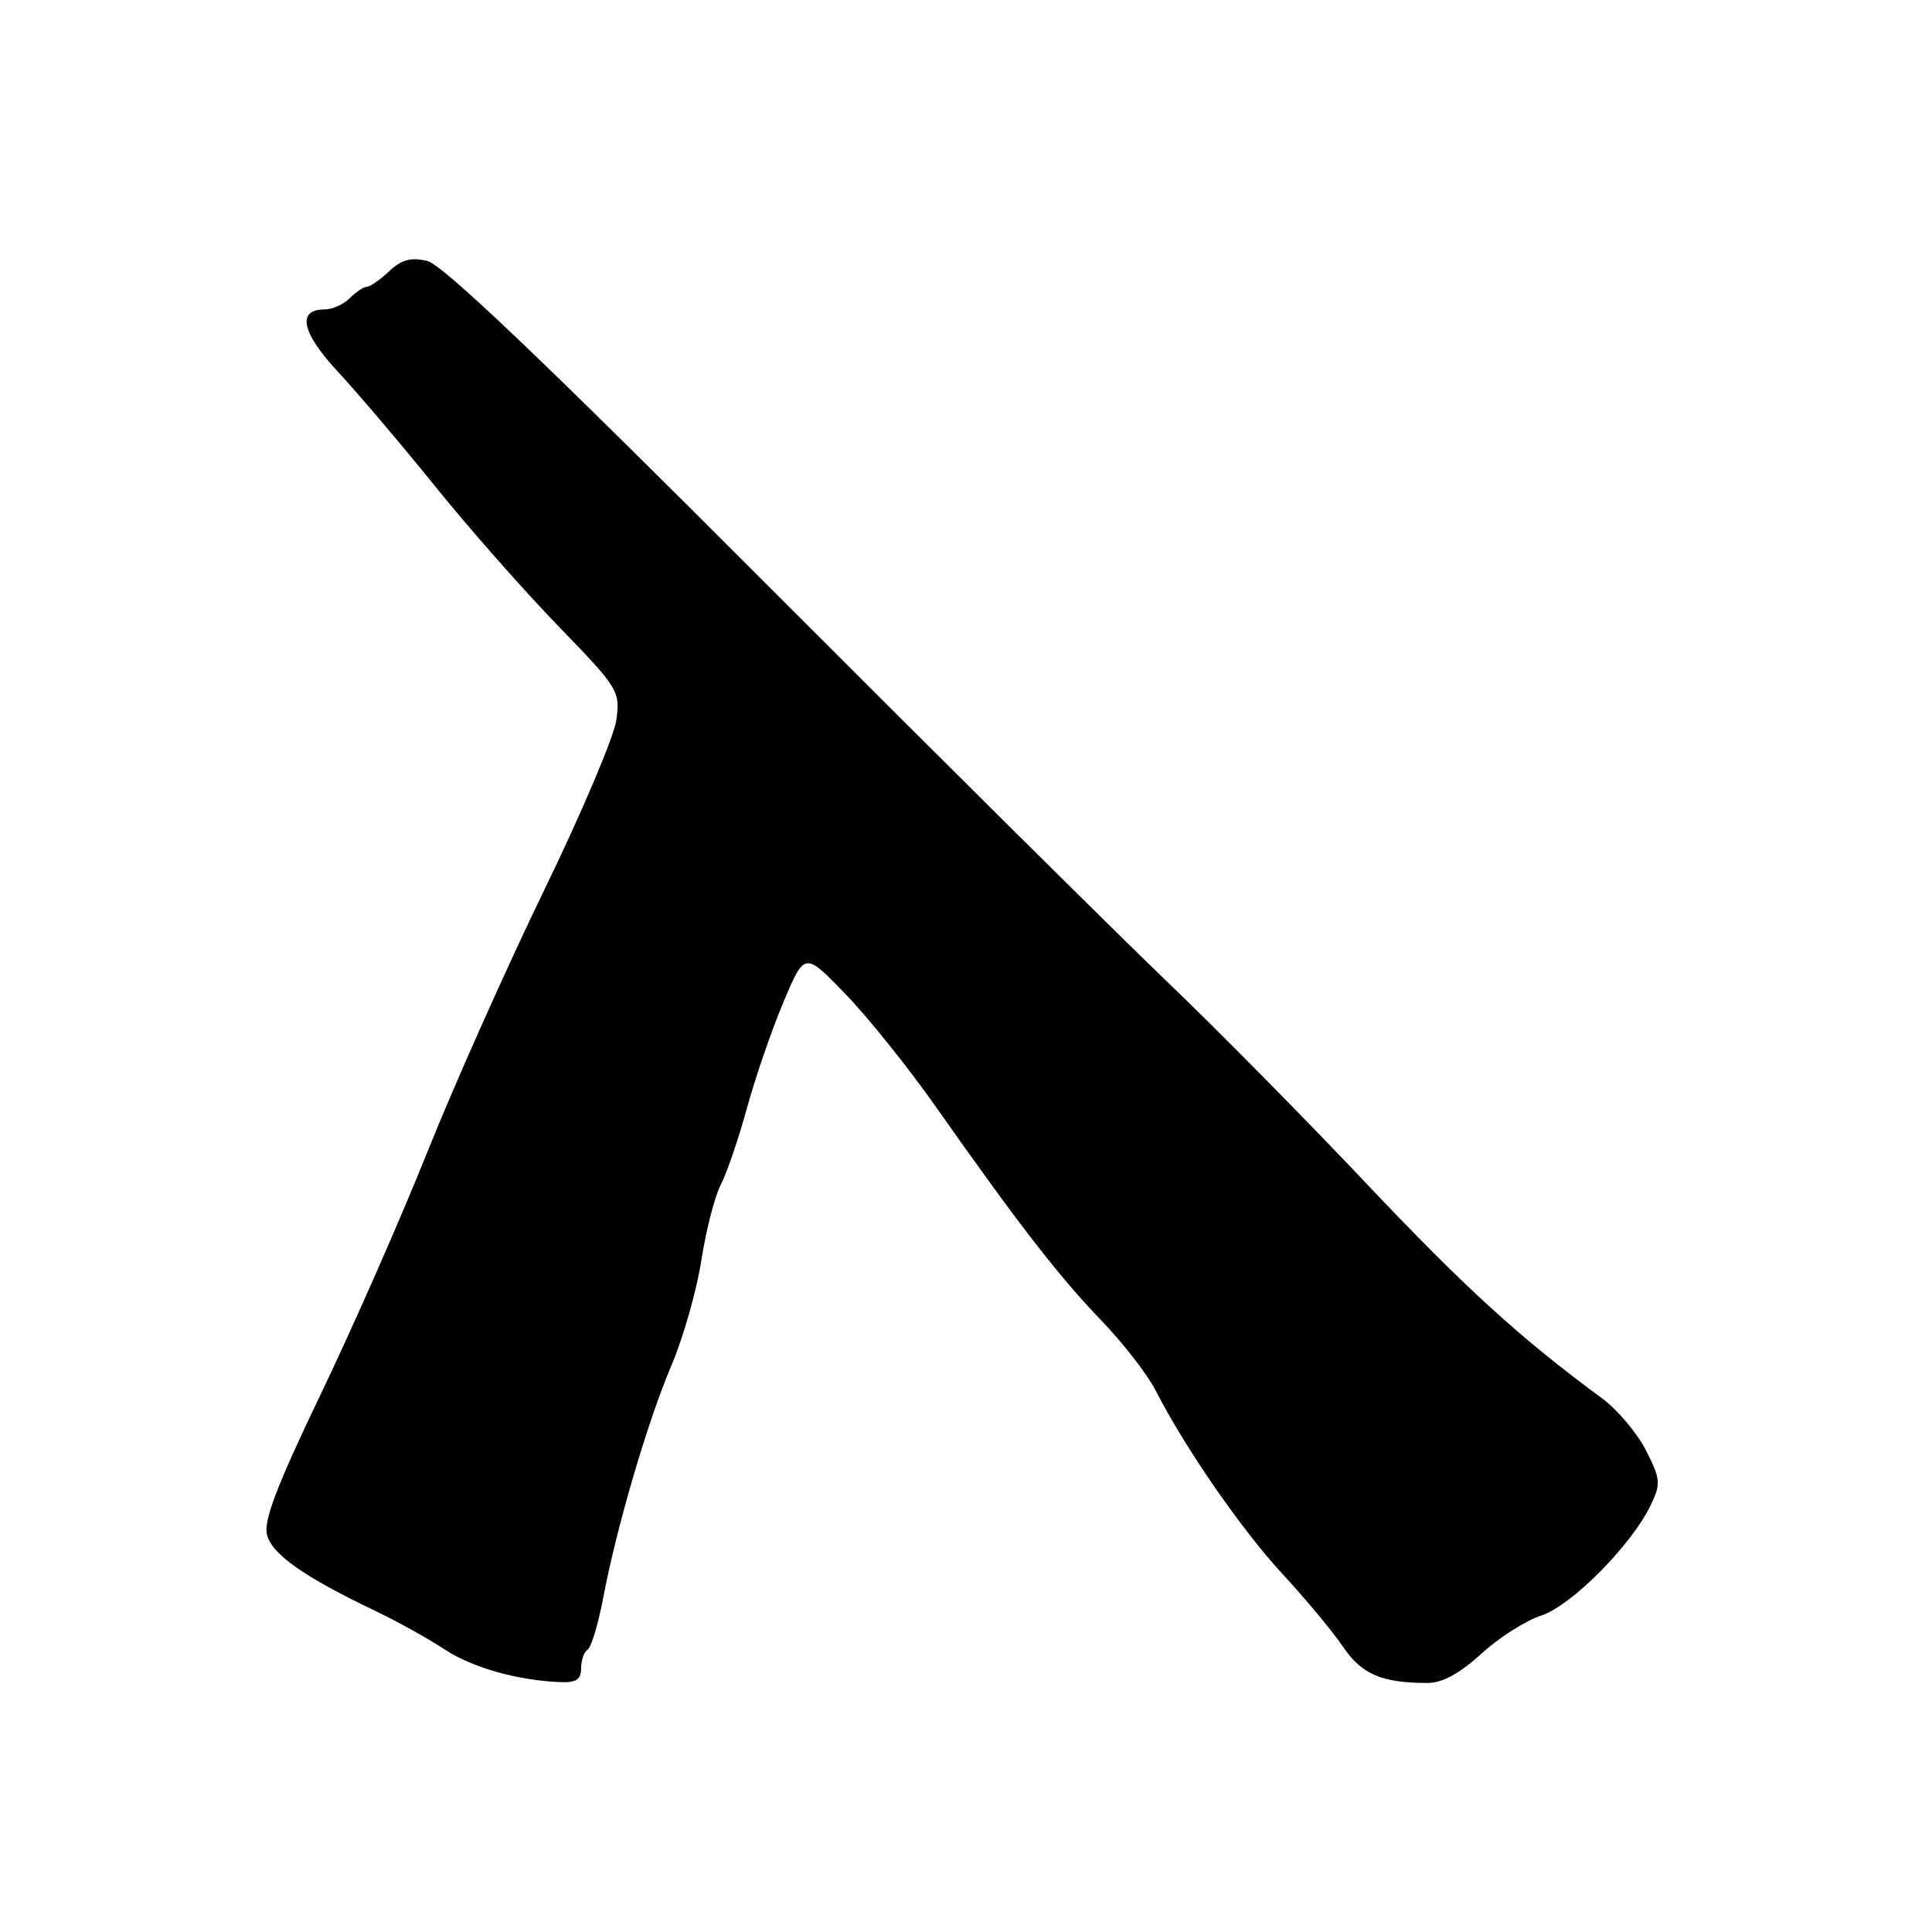 <?xml version="1.0" encoding="UTF-8" standalone="no"?>
<!DOCTYPE svg PUBLIC "-//W3C//DTD SVG 1.1//EN" "http://www.w3.org/Graphics/SVG/1.1/DTD/svg11.dtd" >
<svg xmlns="http://www.w3.org/2000/svg" xmlns:xlink="http://www.w3.org/1999/xlink" version="1.1" viewBox="0 0 256 256">
 <g >
 <path fill="currentColor"
d=" M 77.00 221.06 C 77.00 219.99 77.39 218.88 77.87 218.58 C 78.34 218.29 79.26 215.23 79.92 211.77 C 81.69 202.39 85.81 188.34 88.99 180.87 C 90.54 177.22 92.31 170.99 92.93 167.02 C 93.54 163.06 94.70 158.54 95.50 157.00 C 96.30 155.45 97.87 150.87 98.98 146.81 C 100.09 142.76 102.27 136.44 103.81 132.78 C 106.62 126.11 106.62 126.11 112.04 131.73 C 115.03 134.82 120.40 141.52 123.98 146.62 C 134.90 162.14 140.26 169.07 145.82 174.85 C 148.75 177.88 152.02 182.09 153.10 184.19 C 156.98 191.80 164.46 202.63 169.92 208.54 C 172.99 211.86 176.61 216.21 177.96 218.21 C 180.44 221.86 183.11 223.00 189.15 223.00 C 191.11 223.00 193.40 221.76 196.27 219.14 C 198.60 217.01 202.17 214.73 204.22 214.07 C 208.22 212.77 216.21 204.71 218.74 199.42 C 220.09 196.59 220.04 195.99 218.08 192.15 C 216.91 189.85 214.27 186.74 212.22 185.24 C 201.46 177.33 194.15 170.67 181.03 156.80 C 173.08 148.38 161.17 136.32 154.57 130.00 C 147.97 123.67 123.88 99.77 101.03 76.88 C 71.87 47.66 58.64 35.06 56.62 34.58 C 54.45 34.06 53.20 34.40 51.56 35.95 C 50.35 37.08 49.03 38.00 48.61 38.00 C 48.20 38.00 47.18 38.67 46.36 39.50 C 45.53 40.33 44.04 41.00 43.04 41.00 C 39.28 41.00 39.94 44.06 44.83 49.32 C 47.48 52.17 53.27 59.00 57.71 64.50 C 62.14 70.00 69.47 78.31 73.99 82.97 C 81.96 91.20 82.19 91.56 81.67 95.40 C 81.38 97.57 77.08 107.71 72.12 117.92 C 67.16 128.14 60.18 143.77 56.62 152.66 C 53.07 161.54 46.69 176.02 42.45 184.84 C 36.69 196.84 34.91 201.50 35.38 203.36 C 36.02 205.95 40.27 208.93 49.76 213.47 C 52.65 214.85 56.74 217.12 58.84 218.51 C 62.54 220.96 68.53 222.66 74.25 222.89 C 76.34 222.97 77.00 222.54 77.00 221.06 Z "/>
</g>
</svg>